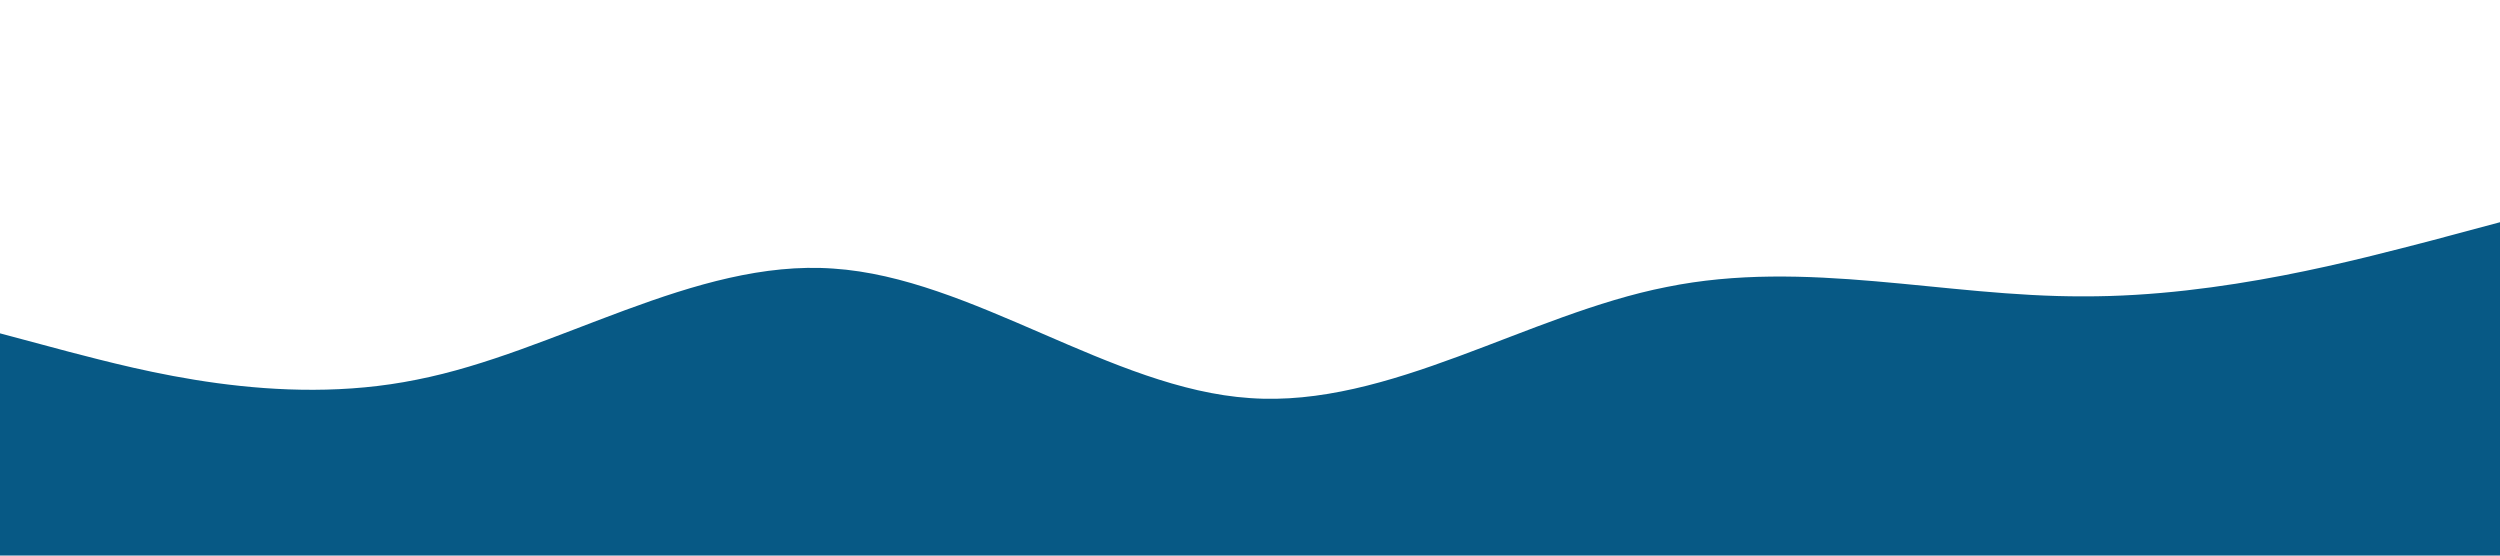 <?xml version="1.0" standalone="no"?><svg xmlns="http://www.w3.org/2000/svg" viewBox="0 0 1440 320"><path fill="#075985" fill-opacity="1" d="M0,192L40,202.7C80,213,160,235,240,218.7C320,203,400,149,480,154.7C560,160,640,224,720,229.3C800,235,880,181,960,165.3C1040,149,1120,171,1200,170.7C1280,171,1360,149,1400,138.7L1440,128L1440,320L1400,320C1360,320,1280,320,1200,320C1120,320,1040,320,960,320C880,320,800,320,720,320C640,320,560,320,480,320C400,320,320,320,240,320C160,320,80,320,40,320L0,320Z"></path></svg>